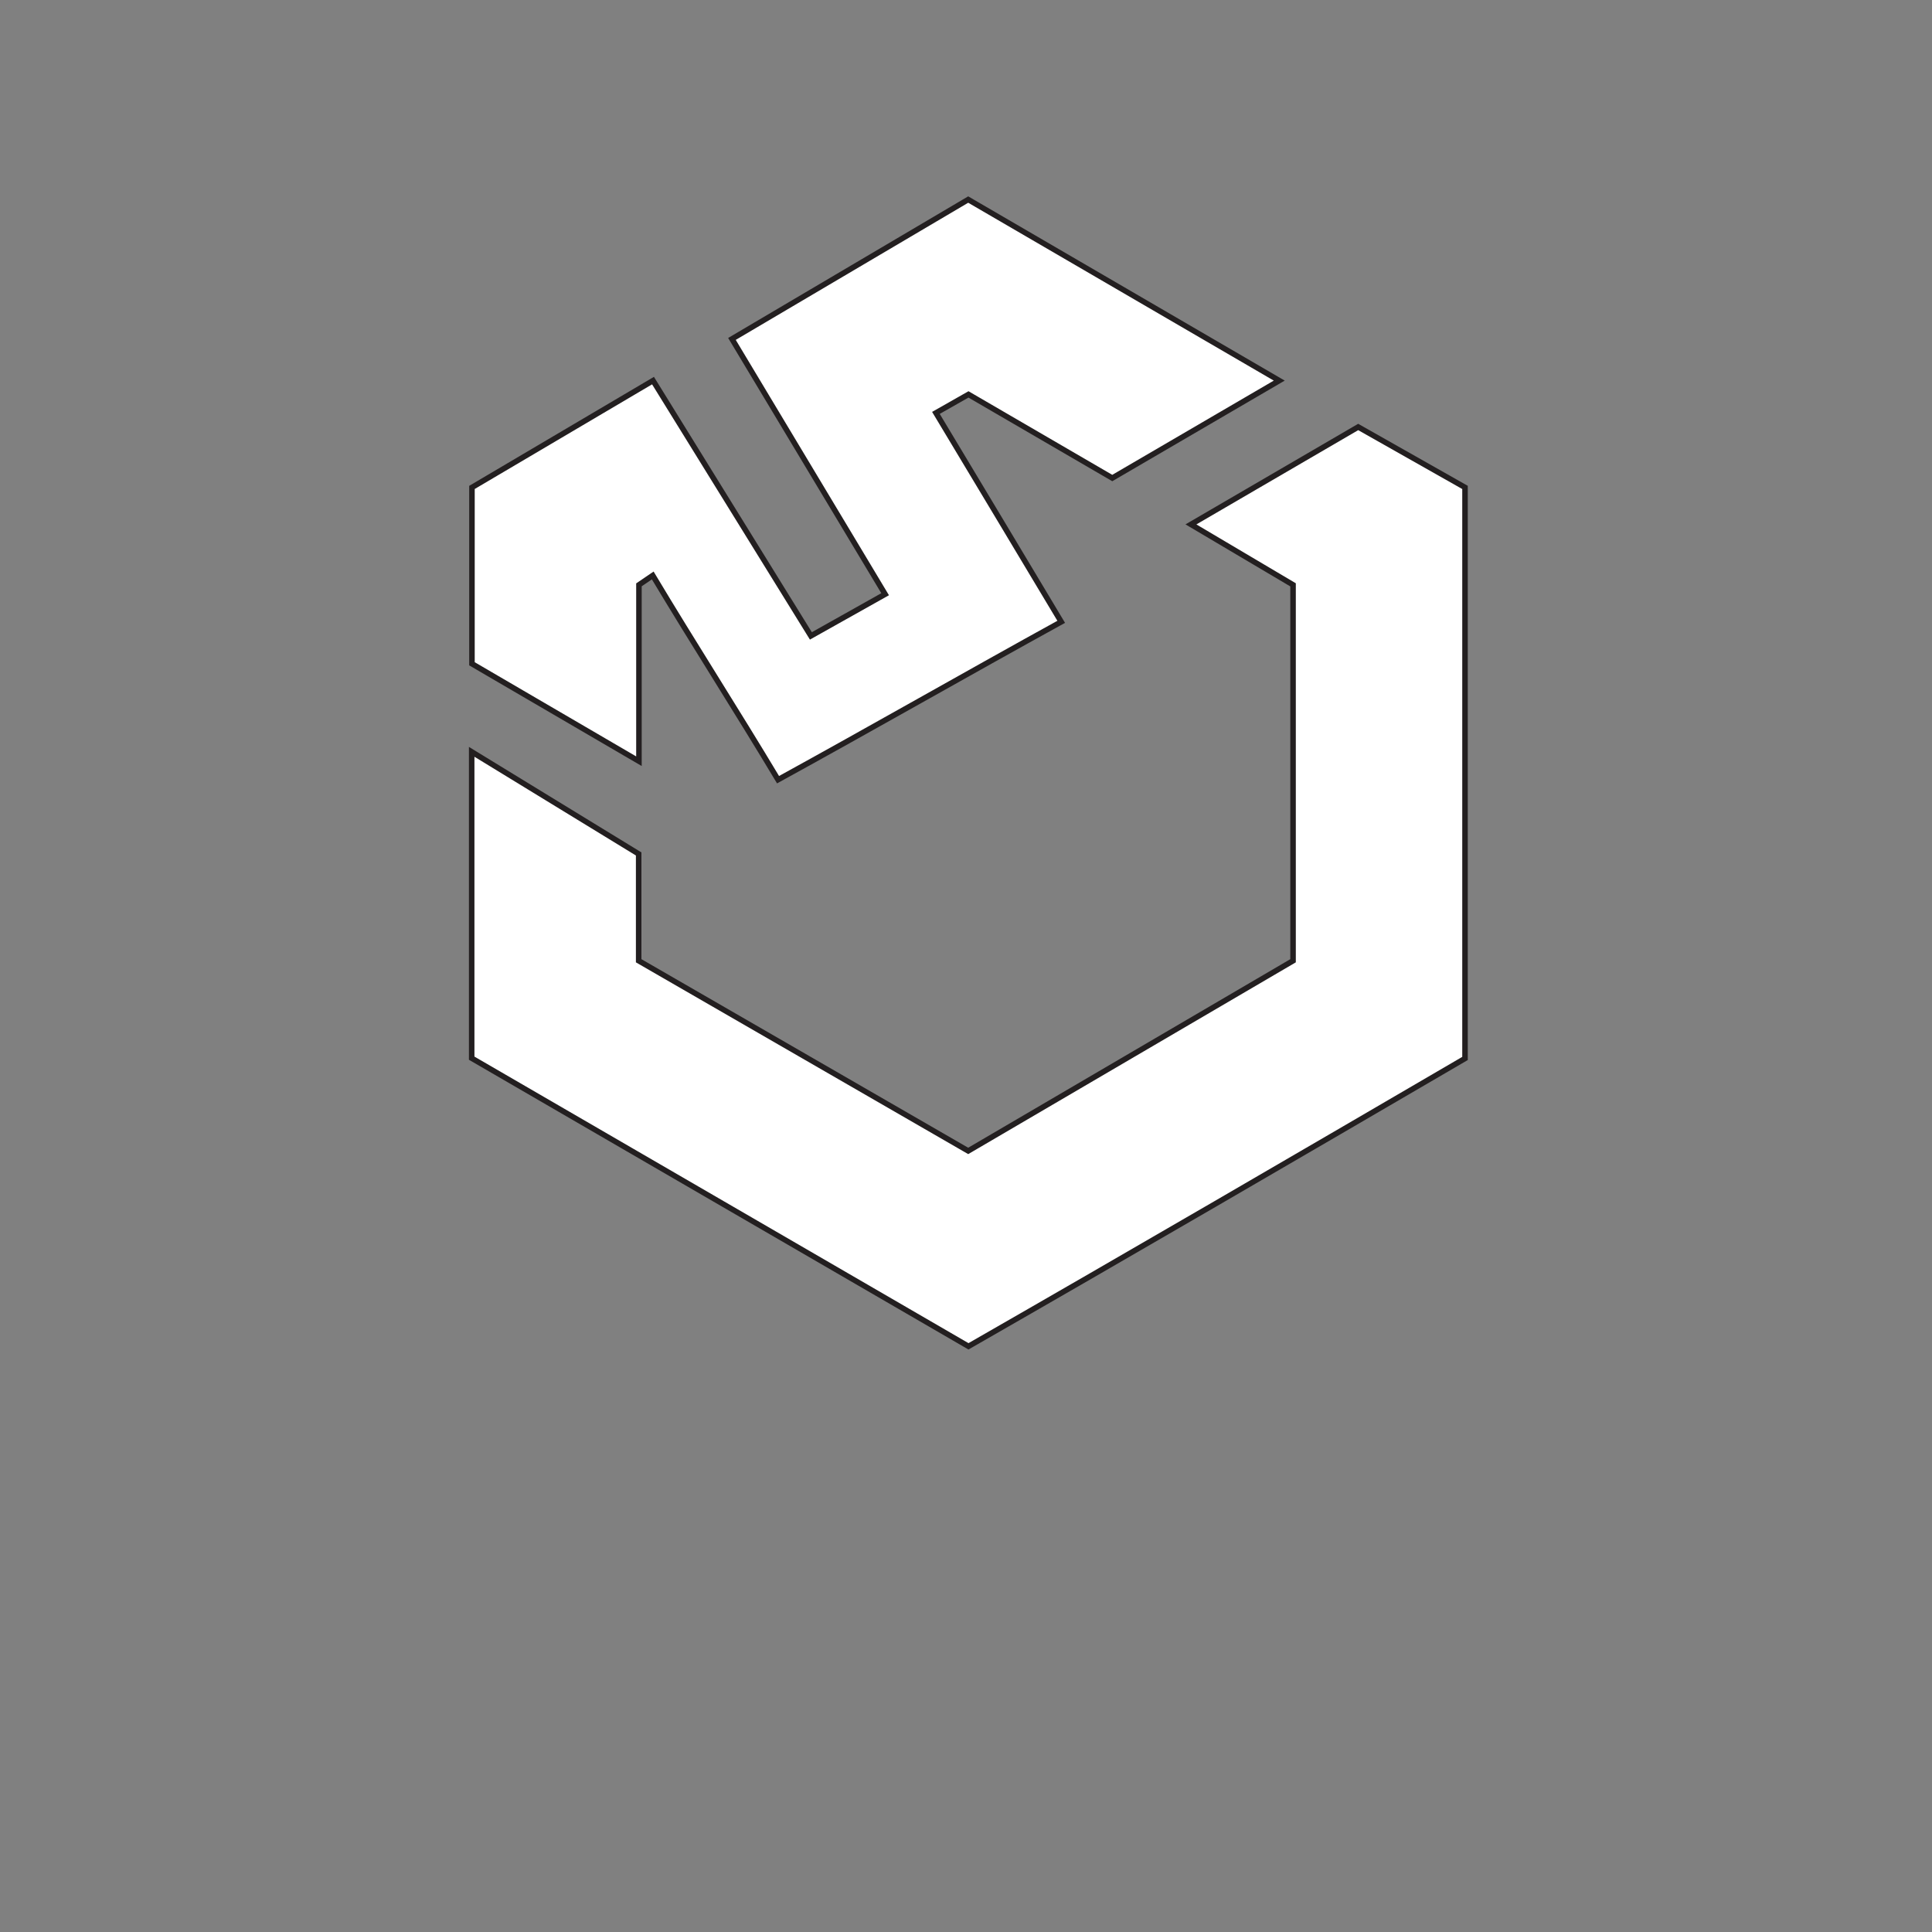 <?xml version="1.0" encoding="utf-8"?>
<!-- Generator: Adobe Illustrator 27.4.0, SVG Export Plug-In . SVG Version: 6.00 Build 0)  -->
<svg version="1.1" id="Layer_1" xmlns="http://www.w3.org/2000/svg" xmlns:xlink="http://www.w3.org/1999/xlink" x="0px" y="0px"
	 viewBox="0 0 700 700" style="enable-background:new 0 0 700 700;" xml:space="preserve">
<rect x="0" y="0" width="700" height="700" fill="#808080" stroke="none"/>
<style type="text/css">
	.st0{fill-rule:evenodd;clip-rule:evenodd;fill:#FFFFFF;stroke:#231F20;stroke-width:2;stroke-miterlimit:10;}
</style>
<g>
	<path class="st0" d="M350.8,72.3l112.7,65.6L403,173.2l-52.1-30.3l-11.8,6.7c15.1,25.2,30.3,50.4,45.4,75.7
		c-33.6,18.5-68.9,38.7-102.6,57.2c-15.1-25.2-30.3-48.8-45.4-74l-5,3.4v63.9l-60.5-35.3v-63.9l65.6-38.7l57.2,92.5l26.9-15.1
		l-55.5-92.5L350.8,72.3L350.8,72.3z"/>
	<path class="st0" d="M492.1,154.7l38.7,21.9v206.9c-60.5,35.3-121.1,70.6-179.9,104.3L170.9,383.4v-111l60.5,37v38.7l119.4,68.9
		l117.7-68.9V211.9l-37-21.9L492.1,154.7L492.1,154.7z"/>
</g>
</svg>
